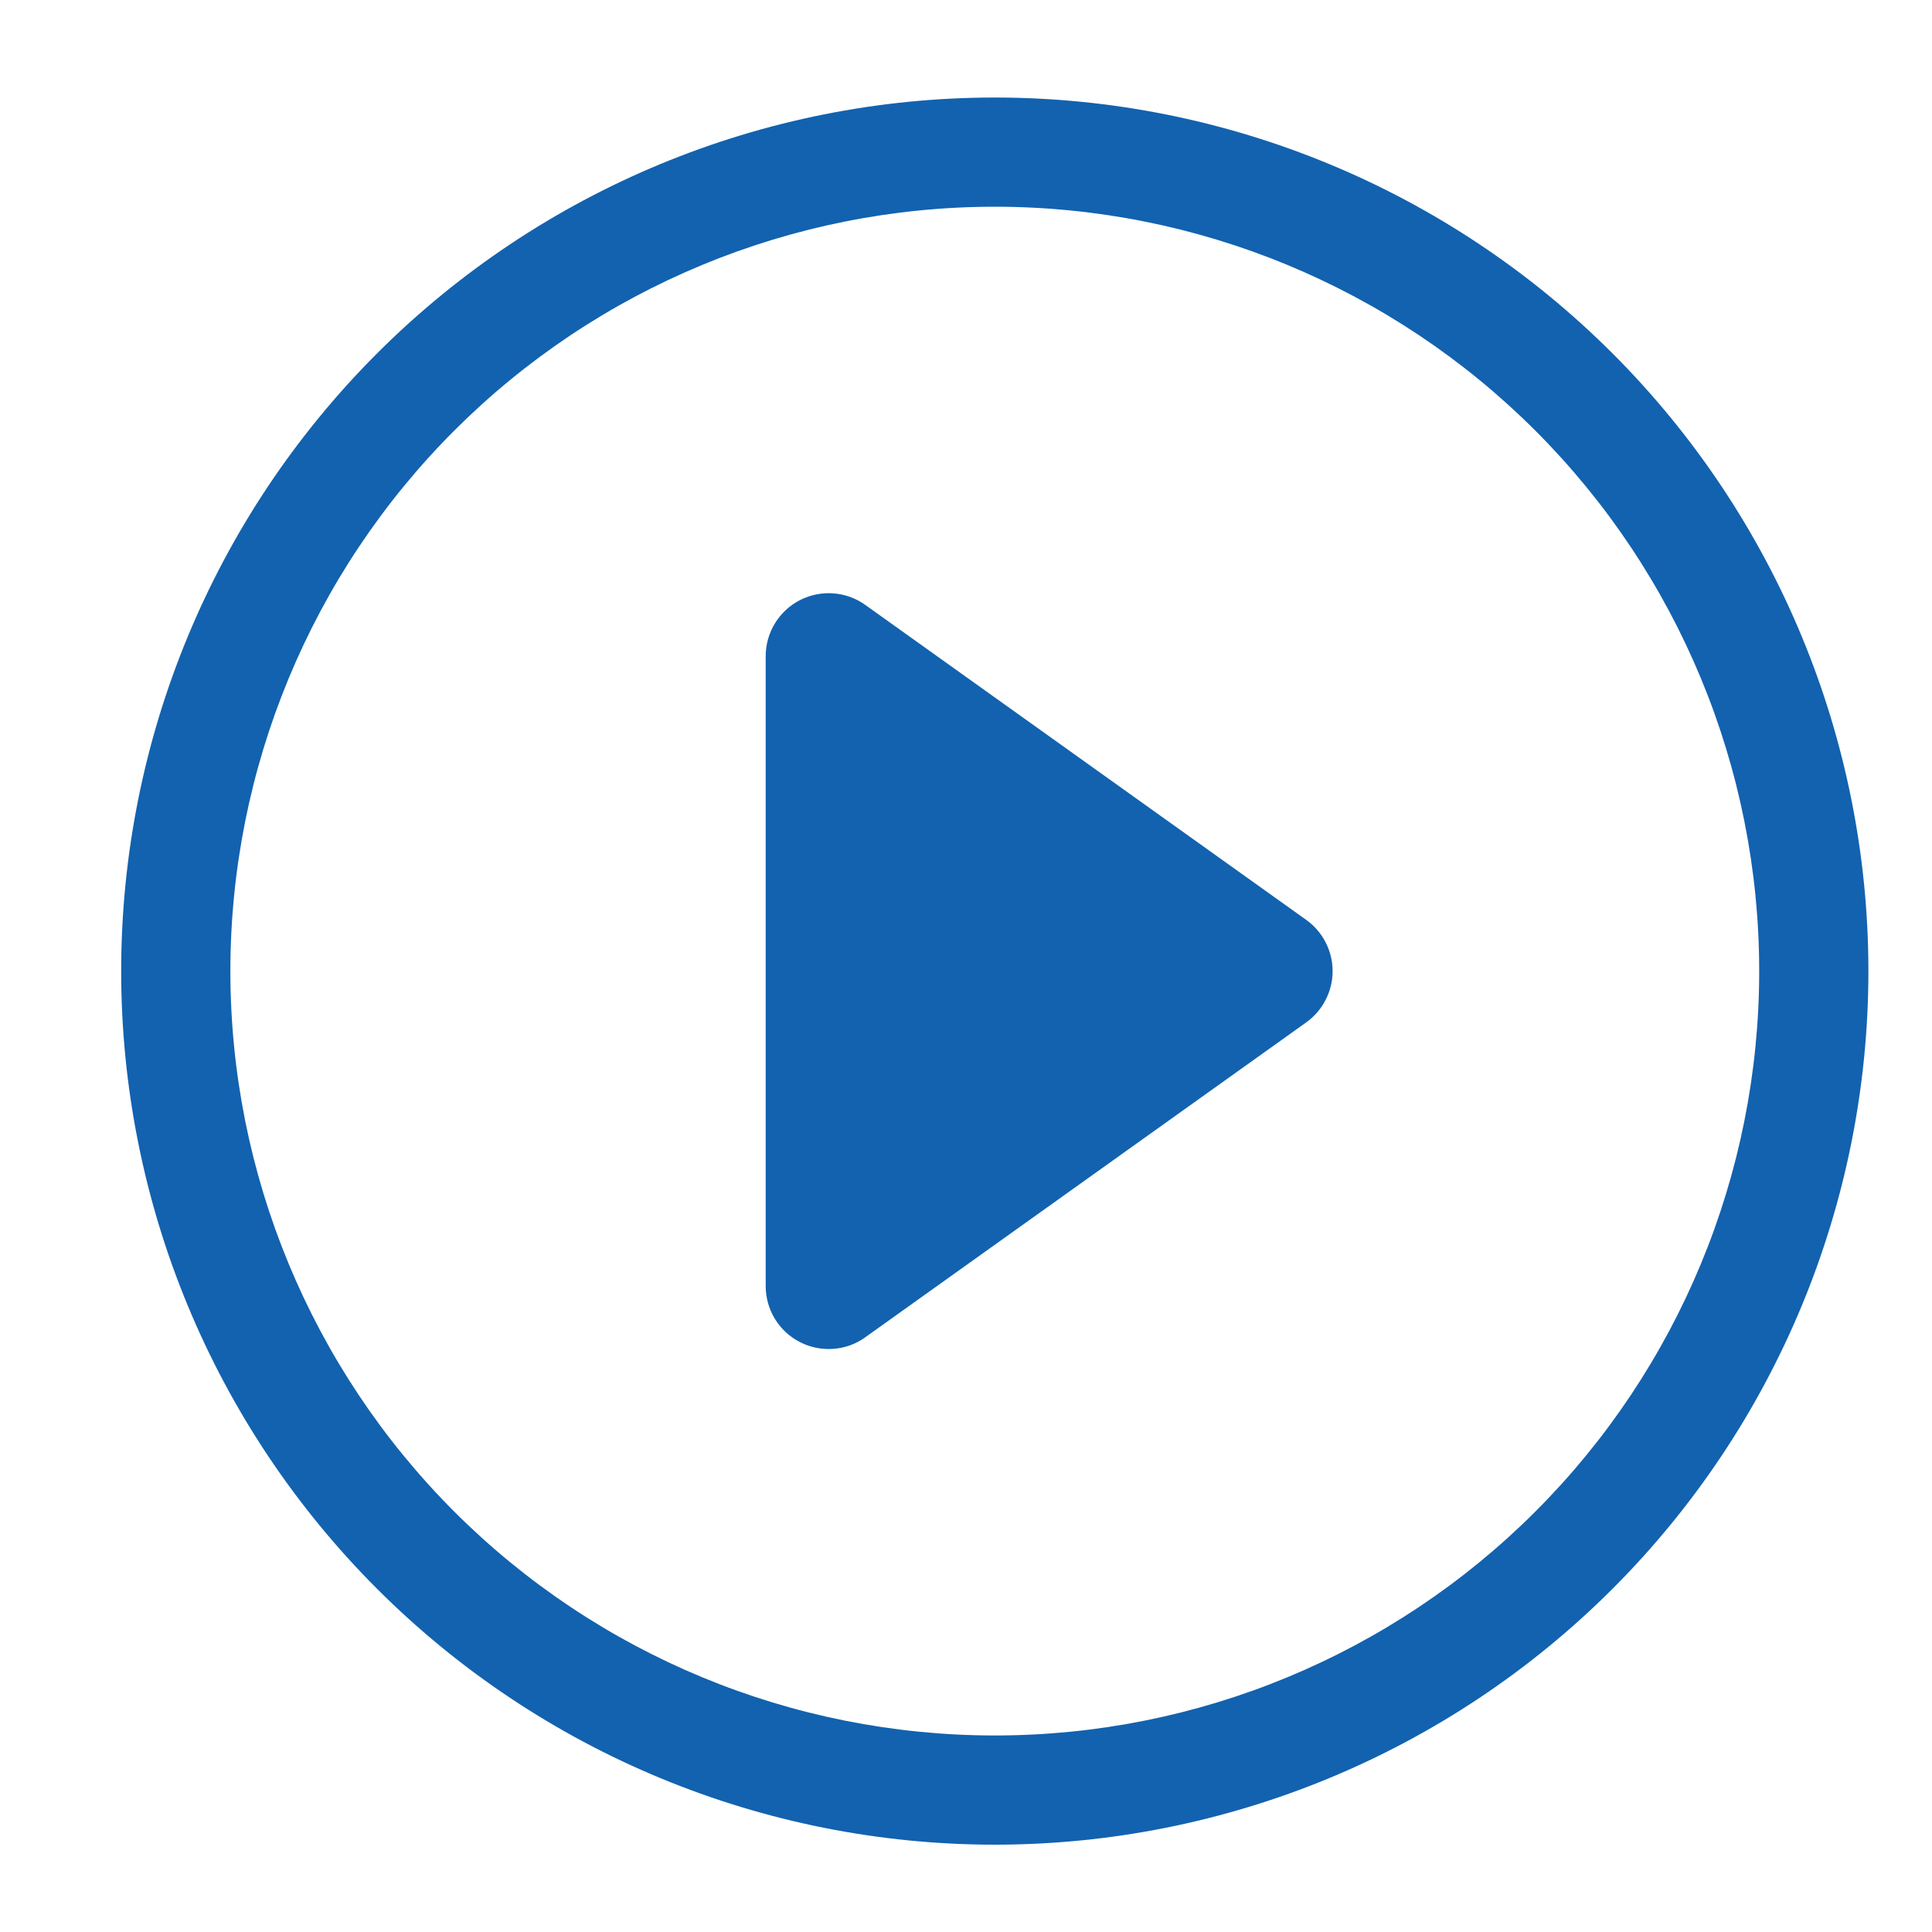 <svg width="25" height="25" viewBox="0 0 25 25" fill="none" xmlns="http://www.w3.org/2000/svg">
<g clip-path="url(#clip0_1803_35170)">
<path d="M12.873 22.457C10.249 22.457 7.733 21.415 5.878 19.56C4.024 17.705 2.981 15.189 2.981 12.566C2.981 9.943 4.024 7.427 5.878 5.572C7.733 3.717 10.249 2.675 12.873 2.675C15.496 2.675 18.012 3.717 19.867 5.572C21.722 7.427 22.764 9.943 22.764 12.566C22.764 15.189 21.722 17.705 19.867 19.56C18.012 21.415 15.496 22.457 12.873 22.457ZM12.873 23.87C15.871 23.87 18.746 22.679 20.866 20.559C22.986 18.439 24.177 15.564 24.177 12.566C24.177 9.568 22.986 6.693 20.866 4.573C18.746 2.453 15.871 1.262 12.873 1.262C9.875 1.262 6.999 2.453 4.879 4.573C2.759 6.693 1.568 9.568 1.568 12.566C1.568 15.564 2.759 18.439 4.879 20.559C6.999 22.679 9.875 23.87 12.873 23.87V23.87Z" fill="#1262AF"/>
<path d="M10.35 7.766C10.483 7.698 10.633 7.667 10.782 7.678C10.932 7.689 11.076 7.741 11.197 7.828L16.902 11.903C17.008 11.978 17.094 12.078 17.153 12.193C17.213 12.309 17.244 12.437 17.244 12.566C17.244 12.696 17.213 12.824 17.153 12.939C17.094 13.055 17.008 13.154 16.902 13.23L11.197 17.304C11.076 17.392 10.932 17.444 10.783 17.454C10.633 17.465 10.483 17.435 10.35 17.366C10.217 17.298 10.105 17.194 10.027 17.066C9.949 16.938 9.908 16.791 9.908 16.641V8.492C9.908 8.342 9.949 8.195 10.027 8.067C10.105 7.939 10.217 7.835 10.35 7.766V7.766Z" fill="#1262AF"/>
</g>
<defs>
<clipPath id="clip0_1803_35170">
<rect width="24" height="24" fill="white" transform="translate(0.873 0.566)"/>
</clipPath>
</defs>
</svg>

